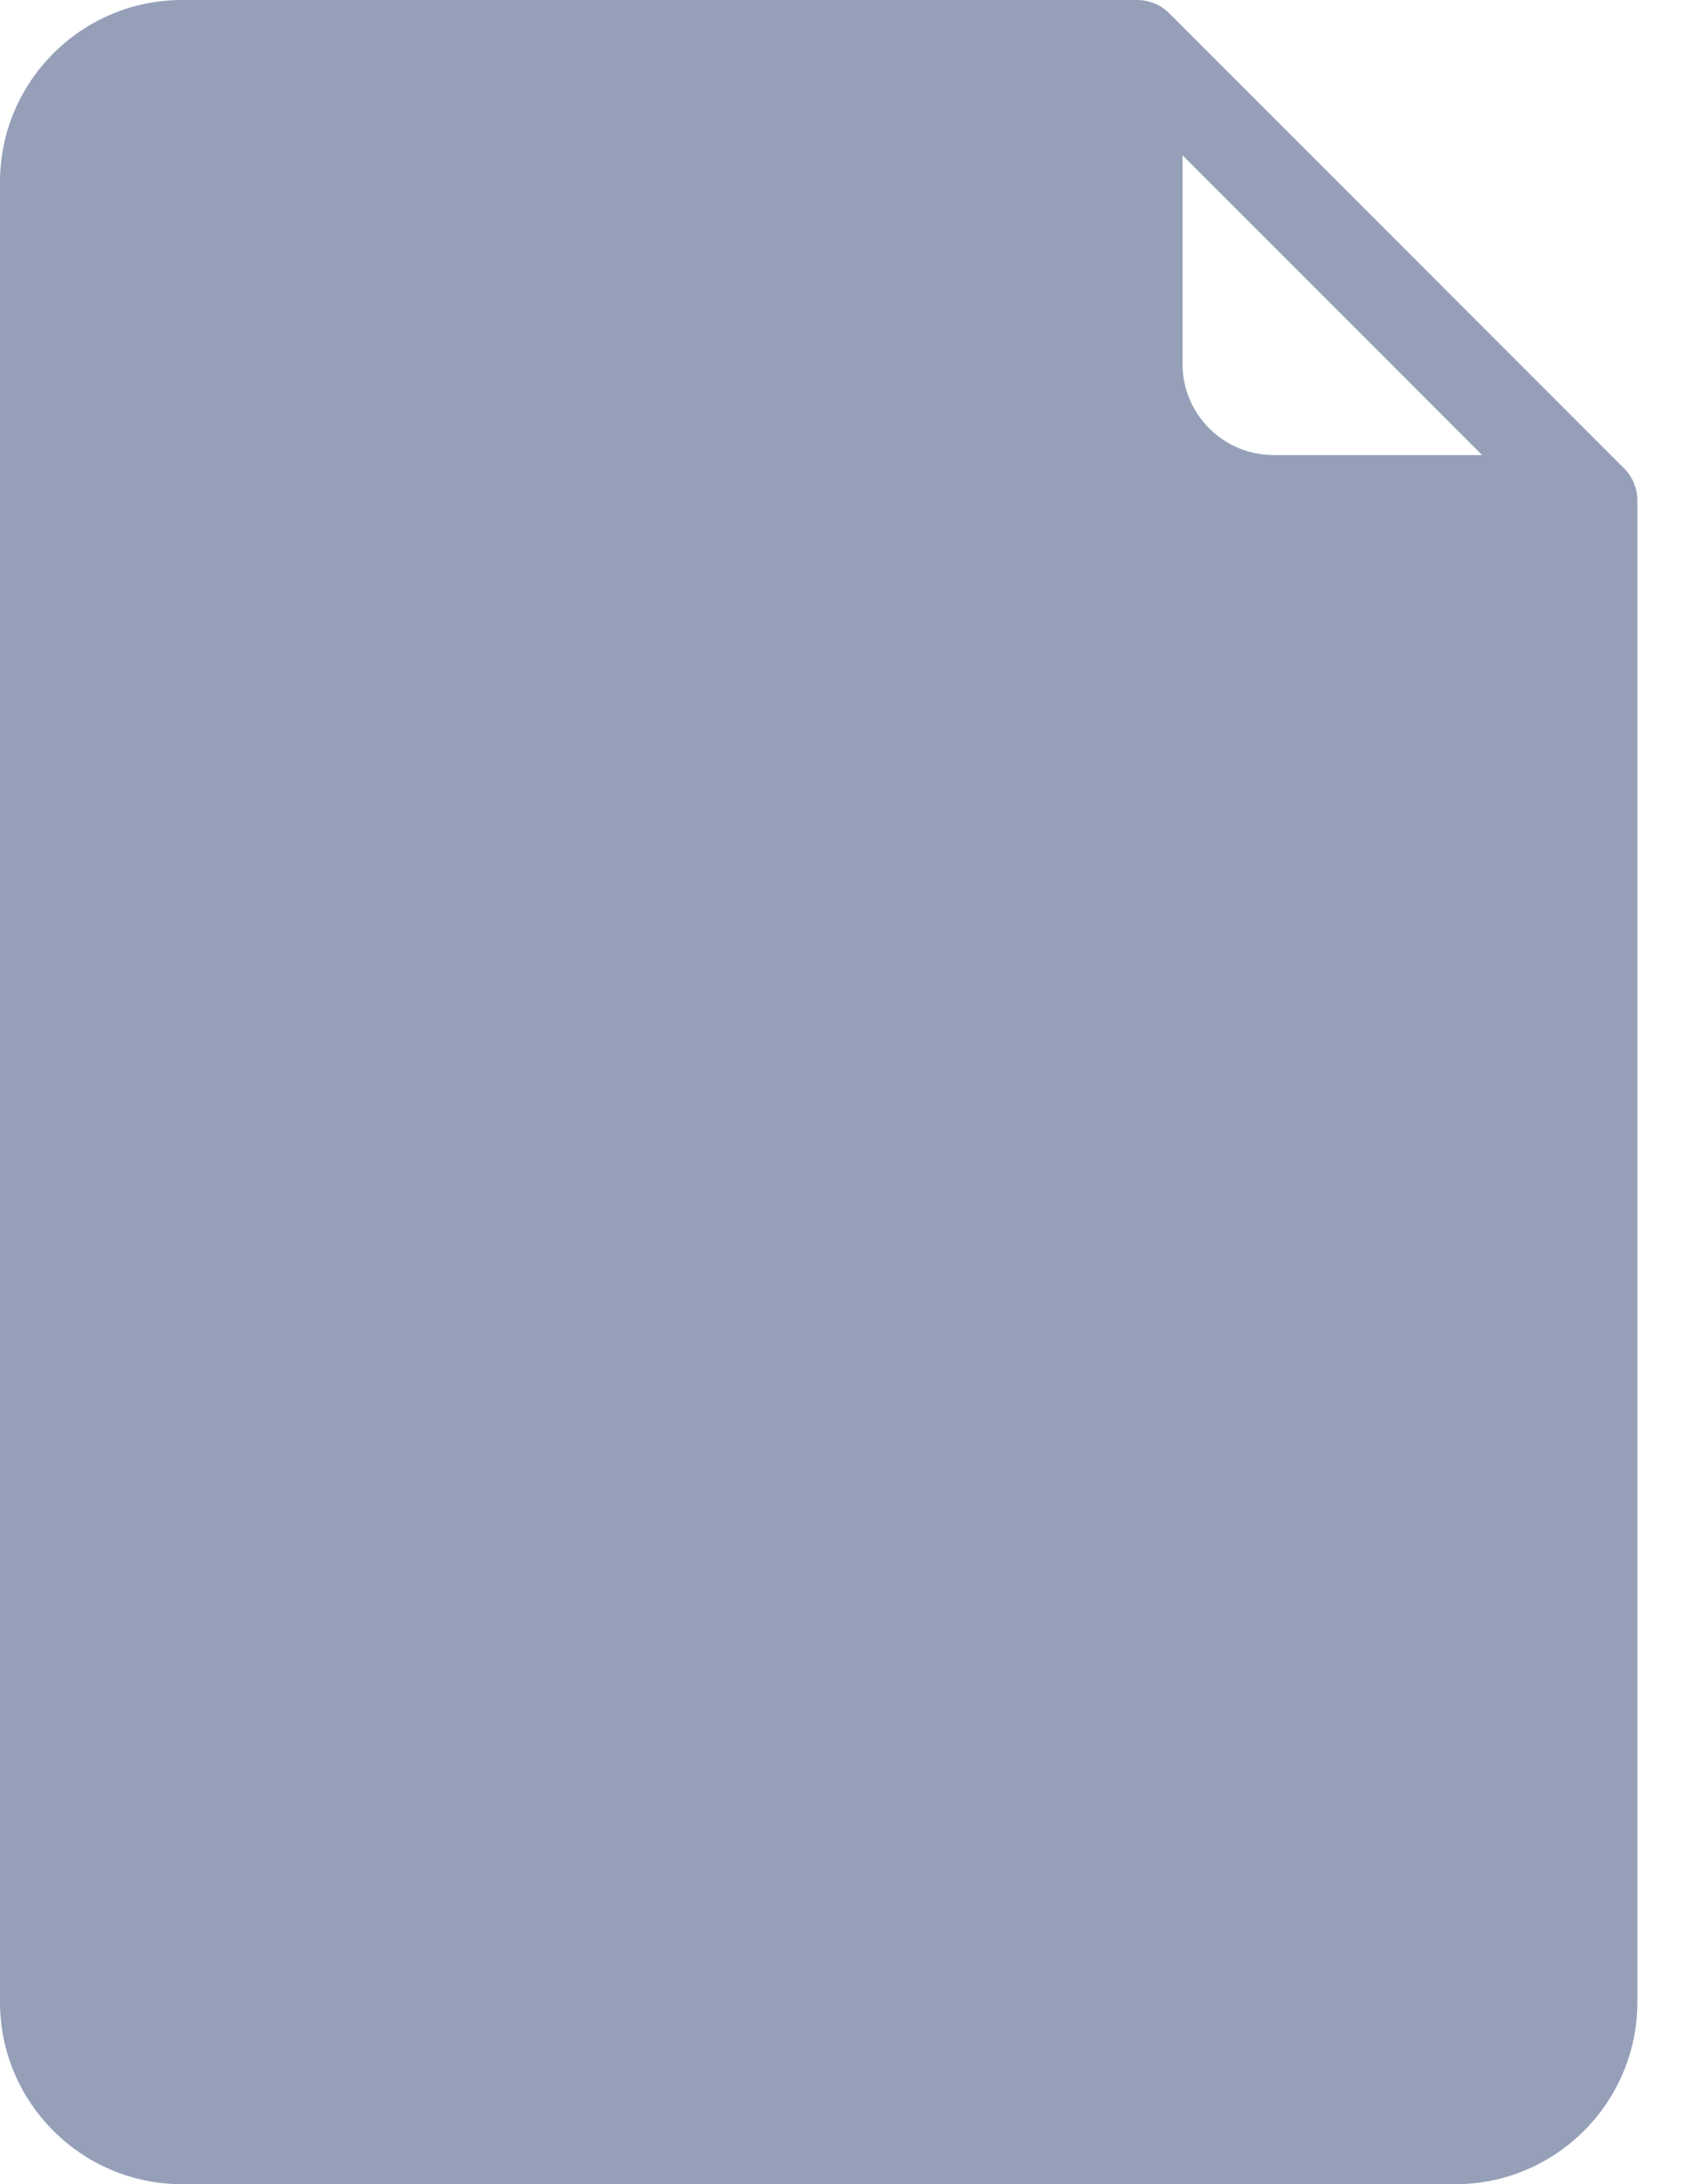 <?xml version="1.0" encoding="UTF-8"?>
<svg width="14px" height="18px" viewBox="0 0 14 18" version="1.1" xmlns="http://www.w3.org/2000/svg" xmlns:xlink="http://www.w3.org/1999/xlink">
    <title>bookmark</title>
    <g id="Page-1" stroke="none" stroke-width="1" fill="none" fill-rule="evenodd">
        <g id="Milestones" transform="translate(-33, -319)" fill="#95A0B8" fill-rule="nonzero">
            <g id="Group-3" transform="translate(0, 252)">
                <g id="bookmark" transform="translate(33, 67)">
                    <path d="M13.39,3.859 L9.641,0.11 C9.573,0.042 9.479,0 9.375,0 L1.5,0 C0.673,0 0,0.673 0,1.5 L0,16.5 C0,17.327 0.673,18 1.5,18 L12,18 C12.827,18 13.5,17.327 13.5,16.5 L13.5,4.125 C13.5,4.021 13.458,3.927 13.39,3.859 Z M10.5,3.75 C10.086,3.75 9.75,3.413 9.75,3 L9.75,1.28 L12.22,3.75 L10.5,3.75 Z" id="Shape"></path>
                </g>
            </g>
        </g>
    </g>
</svg>